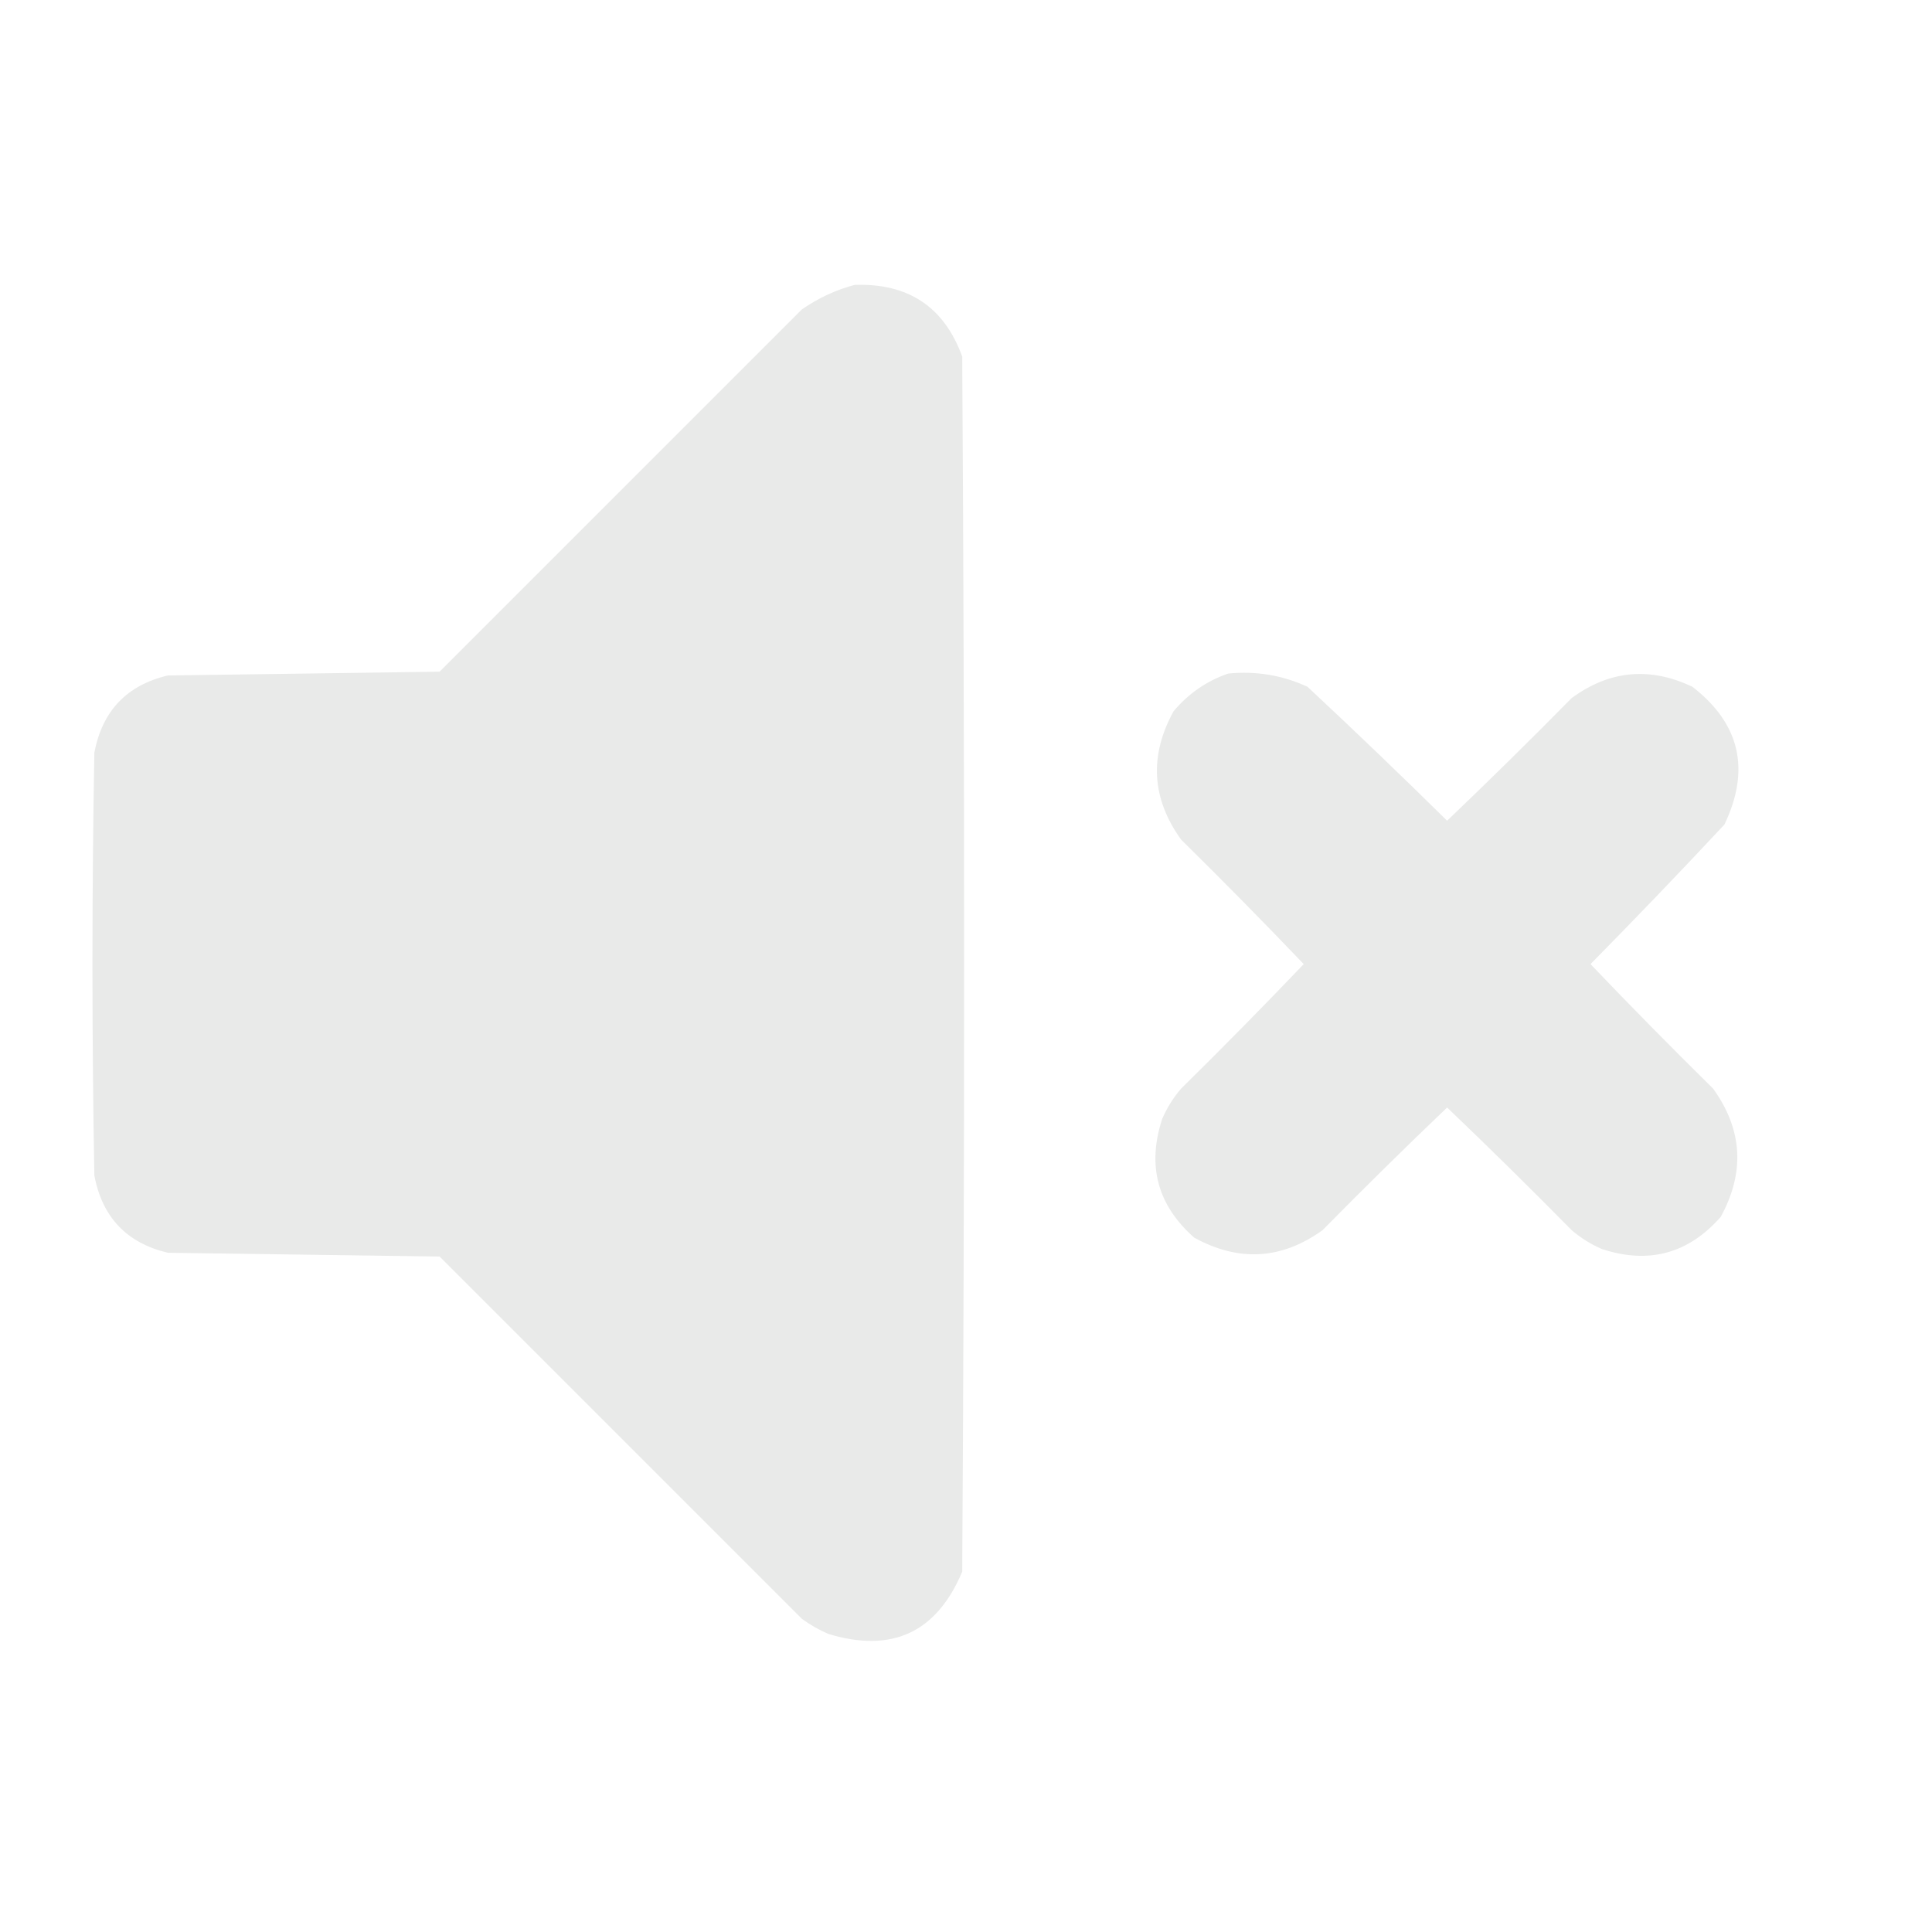 <?xml version="1.0" encoding="UTF-8"?>
<!DOCTYPE svg PUBLIC "-//W3C//DTD SVG 1.1//EN" "http://www.w3.org/Graphics/SVG/1.1/DTD/svg11.dtd">
<svg xmlns="http://www.w3.org/2000/svg" version="1.1" width="512px" height="512px" style="shape-rendering:geometricPrecision; text-rendering:geometricPrecision; image-rendering:optimizeQuality; fill-rule:evenodd; clip-rule:evenodd" xmlns:xlink="http://www.w3.org/1999/xlink">
<g><path style="opacity:1" fill="#e9eae9" d="M 226.5,75.5 C 240.716,75.009 250.216,81.343 255,94.5C 255.667,201.833 255.667,309.167 255,416.5C 248.22,432.638 236.386,438.138 219.5,433C 217.004,431.92 214.67,430.586 212.5,429C 180.5,397 148.5,365 116.5,333C 92.5,332.667 68.5,332.333 44.5,332C 33.589,329.421 27.089,322.587 25,311.5C 24.333,274.167 24.333,236.833 25,199.5C 27.089,188.413 33.589,181.579 44.5,179C 68.5,178.667 92.5,178.333 116.5,178C 148.5,146 180.5,114 212.5,82C 216.892,78.967 221.559,76.8 226.5,75.5 Z"/></g>
<g><path style="opacity:1" fill="#e9eae9" d="M 325.5,178.5 C 332.856,177.768 339.856,178.934 346.5,182C 358.985,193.651 371.318,205.485 383.5,217.5C 394.653,206.848 405.653,196.014 416.5,185C 426.529,177.638 437.196,176.638 448.5,182C 461.112,191.757 463.945,203.924 457,218.5C 445.349,230.985 433.515,243.318 421.5,255.5C 432.152,266.653 442.986,277.653 454,288.5C 461.809,299.359 462.476,310.693 456,322.5C 447.427,332.244 436.927,335.077 424.5,331C 421.567,329.729 418.901,328.062 416.5,326C 405.653,314.986 394.653,304.152 383.5,293.5C 372.347,304.152 361.347,314.986 350.5,326C 339.641,333.809 328.307,334.476 316.5,328C 306.756,319.427 303.923,308.927 308,296.5C 309.271,293.567 310.938,290.901 313,288.5C 324.014,277.653 334.848,266.653 345.5,255.5C 334.848,244.347 324.014,233.347 313,222.5C 305.191,211.641 304.524,200.307 311,188.5C 314.977,183.774 319.811,180.441 325.5,178.5 Z"/></g>
</svg>

